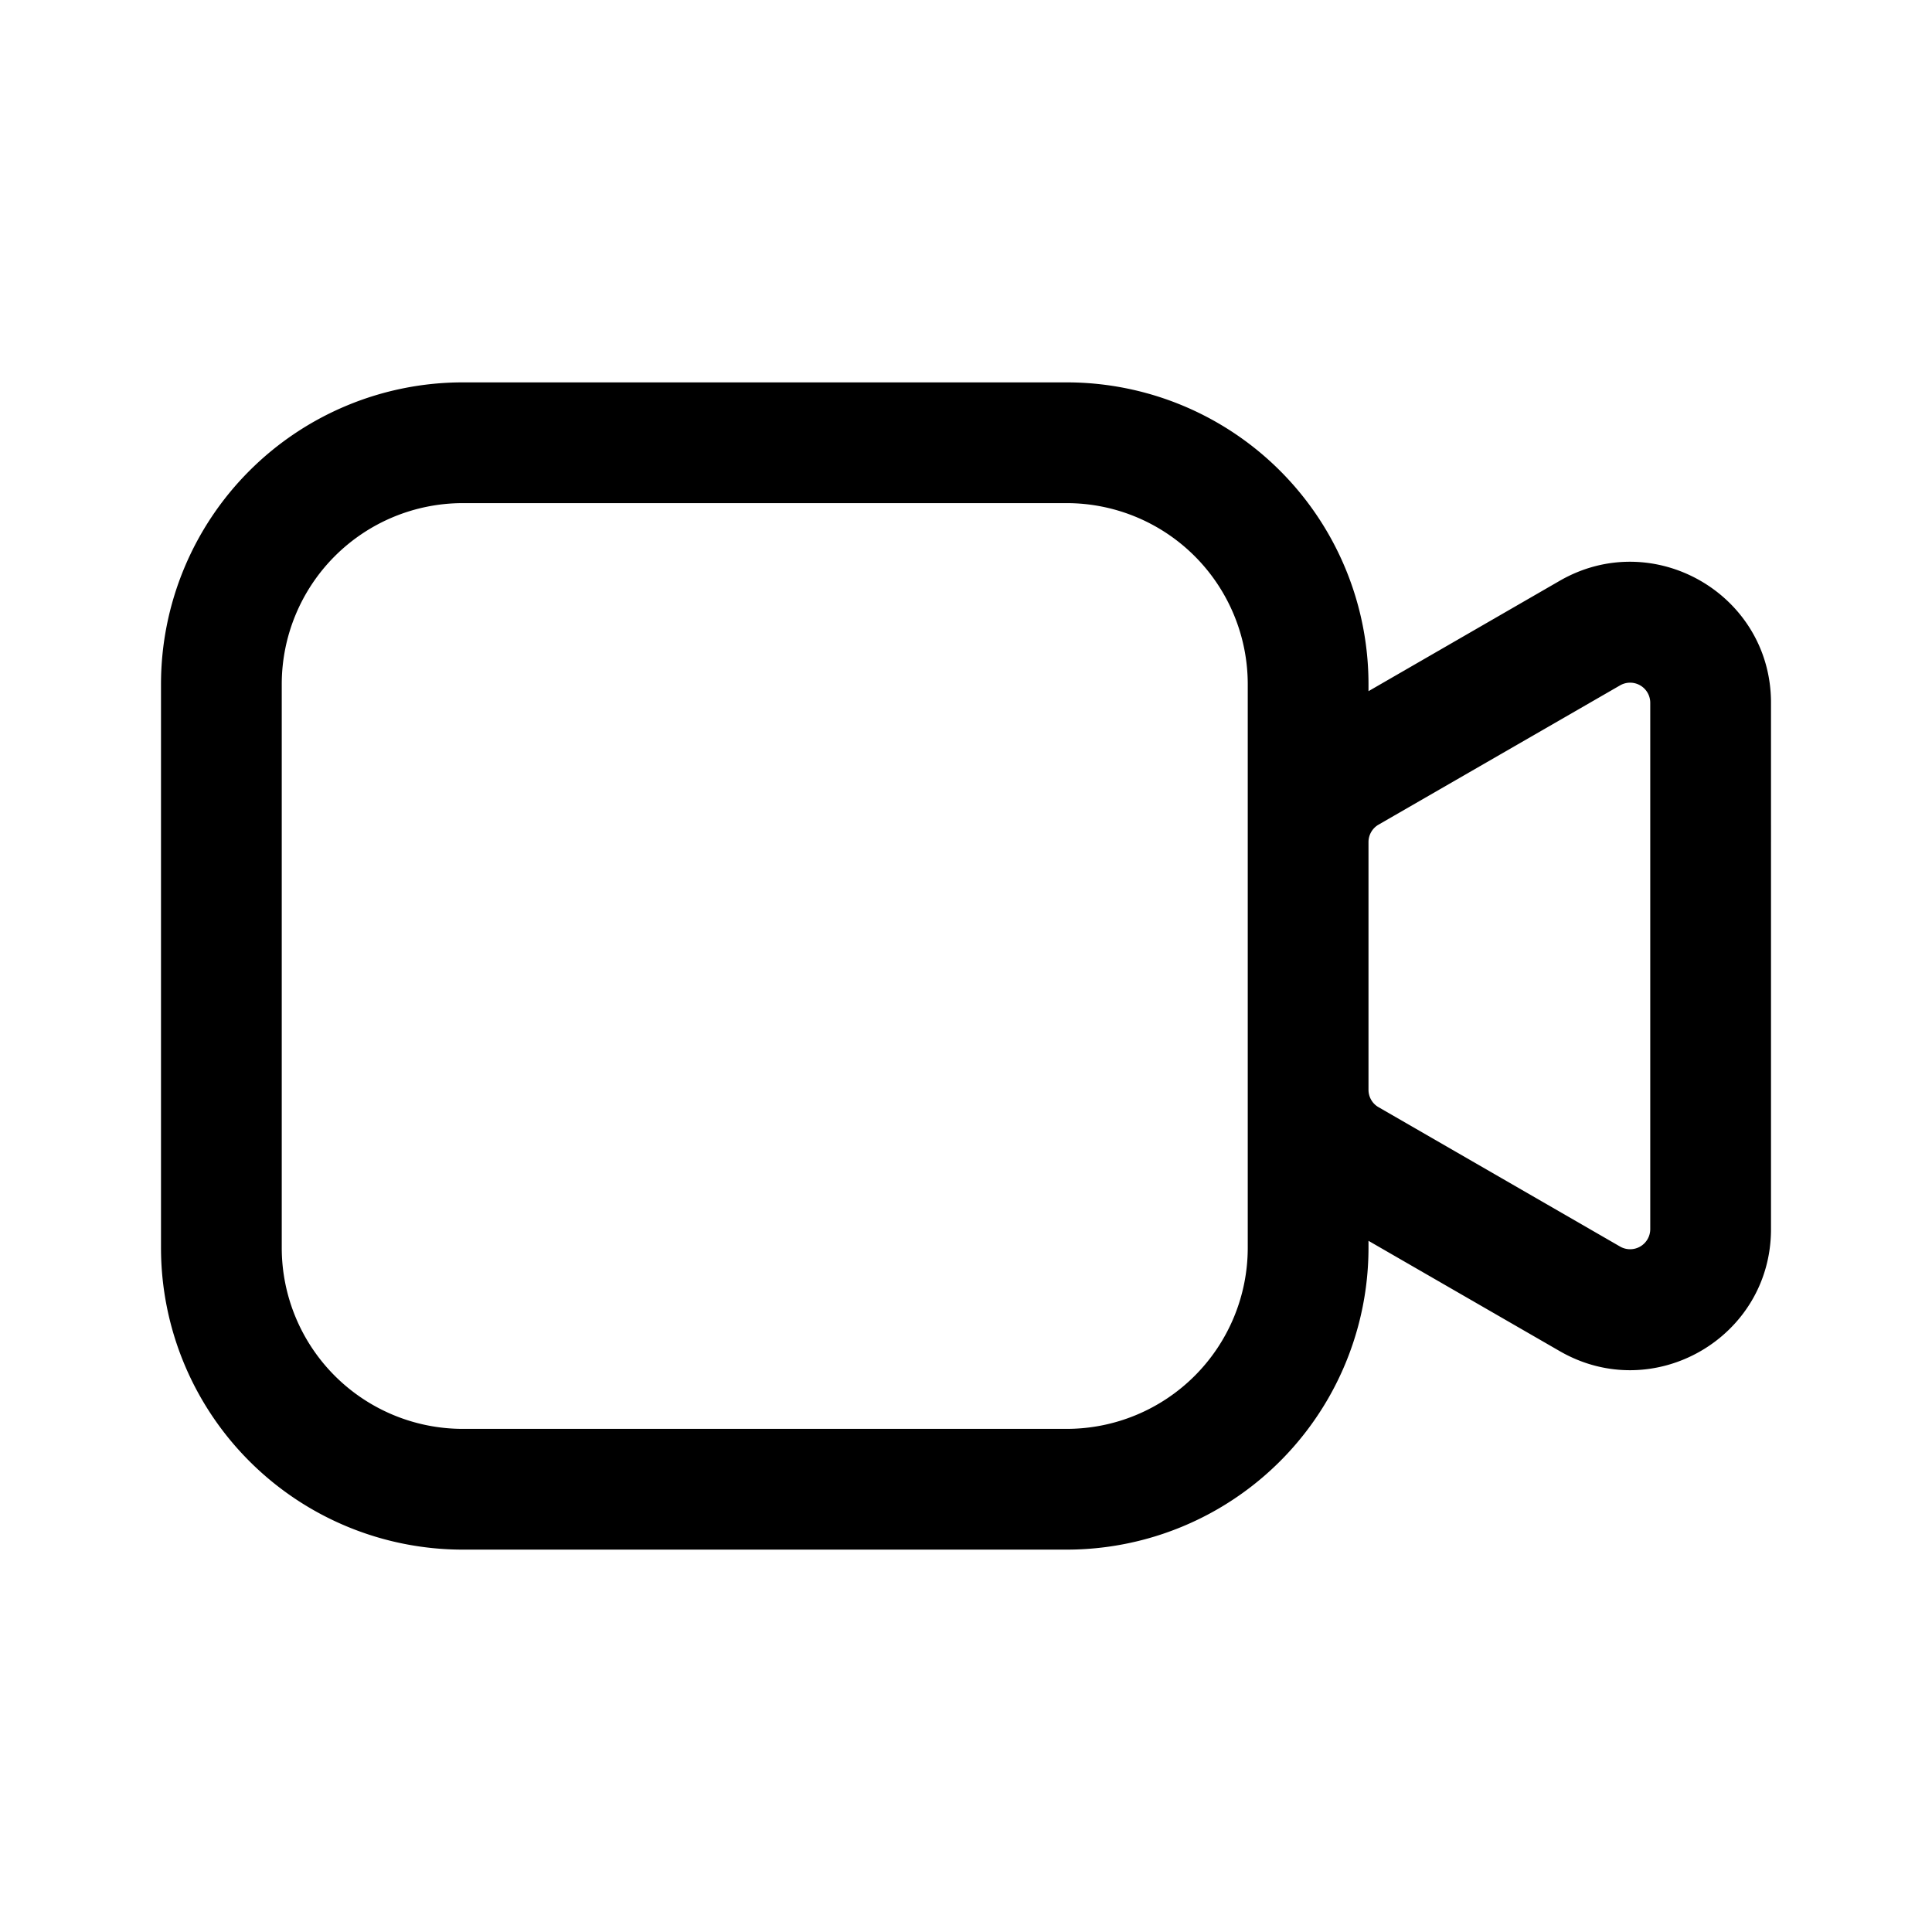 <svg width="24" height="24" viewBox="0 0 24 24" fill="none" xmlns="http://www.w3.org/2000/svg"><path fill-rule="evenodd" clip-rule="evenodd" d="M5.75 4.75A3.75 3.75 0 002 8.5v7a3.75 3.75 0 003.75 3.75h7.5A3.75 3.75 0 0017 15.5v-.086l2.375 1.37c1.167.674 2.625-.168 2.625-1.515V8.73c0-1.346-1.458-2.188-2.625-1.515L17 8.586V8.5a3.75 3.75 0 00-3.75-3.75h-7.5zM17 10.461v3.077c0 .09.048.172.125.216l3 1.731a.25.25 0 00.375-.216V8.73a.25.25 0 00-.375-.216l-3 1.73a.25.25 0 00-.125.216zm-1.5 0V8.5a2.25 2.25 0 00-2.25-2.25h-7.5A2.25 2.25 0 003.5 8.5v7a2.25 2.25 0 002.25 2.25h7.5a2.25 2.25 0 002.25-2.25v-1.96-3.078-.002z" fill="currentColor"/></svg>